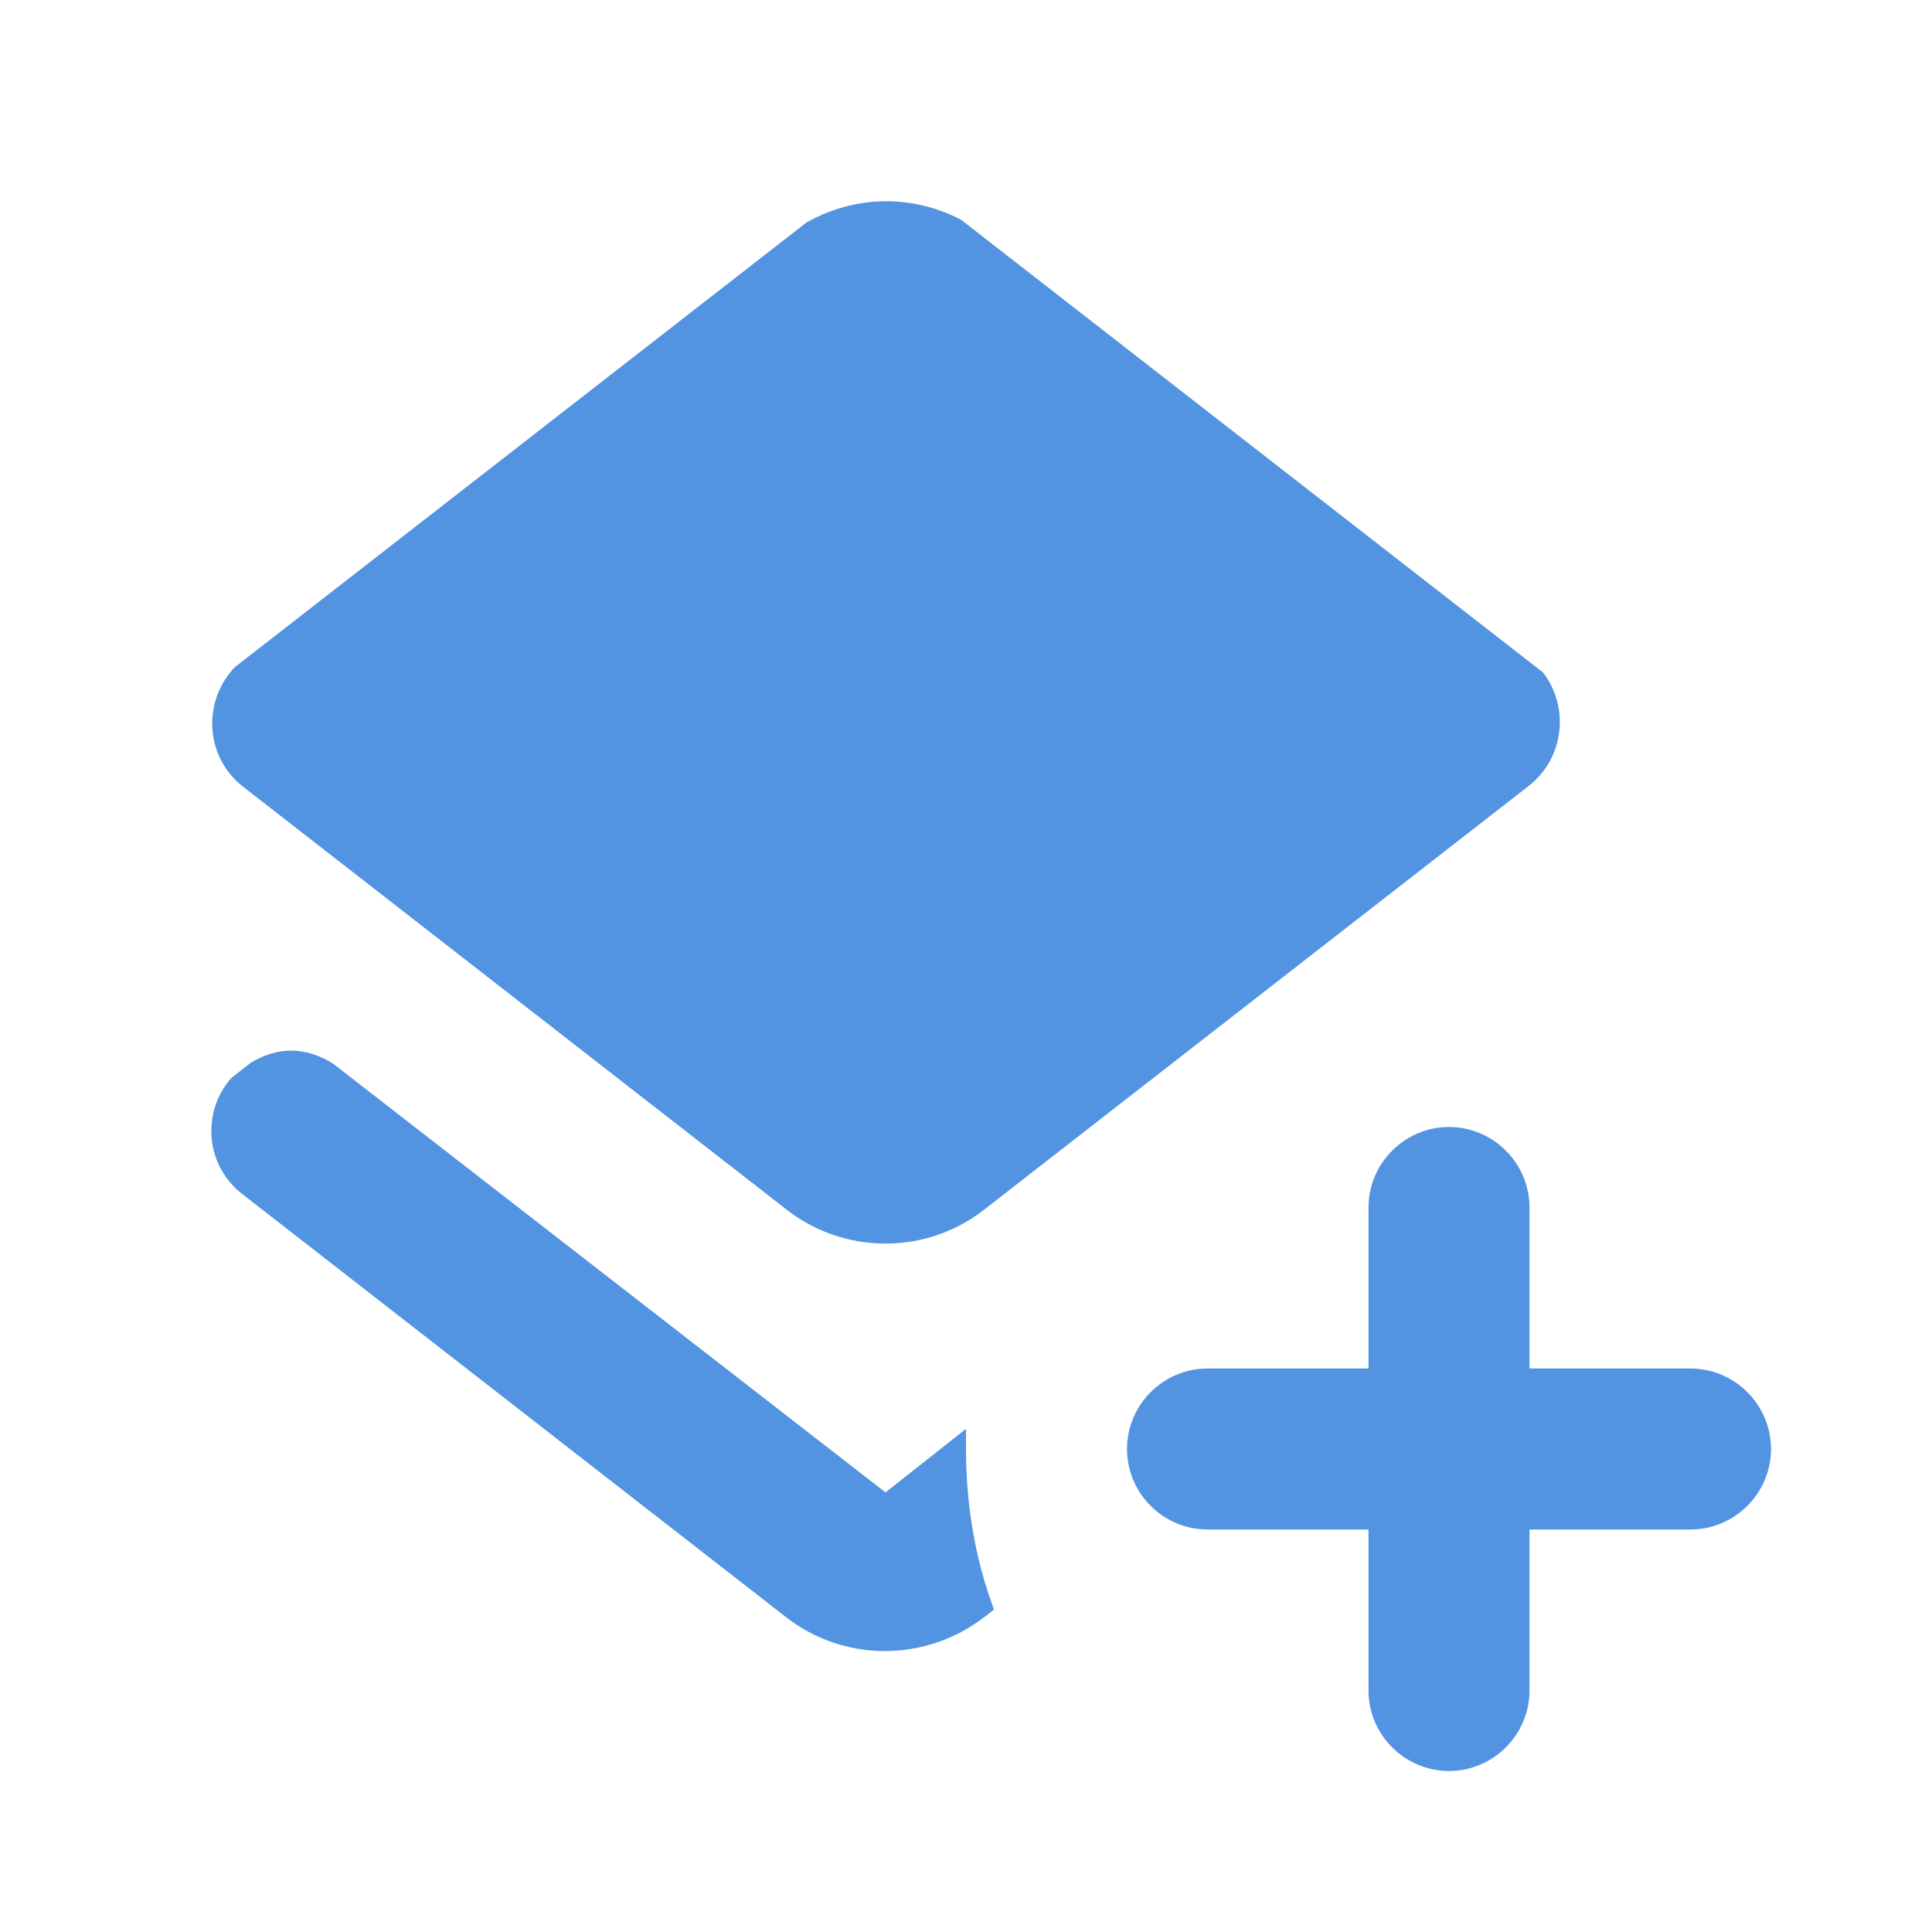 <?xml version="1.0" encoding="UTF-8" standalone="no"?>
<svg
   xmlns:dc="http://purl.org/dc/elements/1.1/"
   xmlns:cc="http://creativecommons.org/ns#"
   xmlns:rdf="http://www.w3.org/1999/02/22-rdf-syntax-ns#"
   xmlns:svg="http://www.w3.org/2000/svg"
   xmlns="http://www.w3.org/2000/svg"
   xmlns:sodipodi="http://sodipodi.sourceforge.net/DTD/sodipodi-0.dtd"
   xmlns:inkscape="http://www.inkscape.org/namespaces/inkscape"
   version="1.1"
   id="mdi-layers-plus"
   width="24"
   height="24"
   viewBox="0 0 24 24"
   sodipodi:docname="selection-move-to-layer-above.svg"
   inkscape:version="1.0.2 (e86c870879, 2021-01-15)">
  <defs
     id="defs7" />
  <sodipodi:namedview
     pagecolor="#ffffff"
     bordercolor="#666666"
     borderopacity="1"
     objecttolerance="10"
     gridtolerance="10"
     guidetolerance="10"
     inkscape:pageopacity="0"
     inkscape:pageshadow="2"
     inkscape:window-width="1492"
     inkscape:window-height="1017"
     id="namedview5"
     showgrid="false"
     inkscape:zoom="5.25"
     inkscape:cx="10.463817"
     inkscape:cy="-17.614723"
     inkscape:window-x="3848"
     inkscape:window-y="1097"
     inkscape:window-maximized="0"
     inkscape:current-layer="mdi-layers-plus" />
  <path fill="#5294e2"
     id="path2"
     d="M 11.008 2.5 C 10.666 2.5 10.326 2.59 10.018 2.764 L 2.918 8.287 C 2.514 8.706 2.543 9.399 3.016 9.77 L 9.775 15.029 C 10.495 15.589 11.514 15.59 12.234 15.02 L 18.994 9.76 C 19.438 9.411 19.496 8.774 19.166 8.352 L 11.939 2.73 C 11.649 2.578 11.328 2.5 11.008 2.5 z M 3.615 13.051 C 3.444 13.051 3.278 13.107 3.125 13.195 L 2.873 13.391 C 2.504 13.81 2.546 14.47 3.006 14.83 L 9.766 20.09 C 10.486 20.65 11.495 20.65 12.225 20.09 L 12.348 19.994 C 12.119 19.386 12 18.708 12 18 L 12 17.75 L 11 18.539 L 4.135 13.211 C 3.974 13.111 3.797 13.051 3.615 13.051 z M 18 14 C 17.45 14 17 14.45 17 15 L 17 17 L 15 17 C 14.45 17 14 17.45 14 18 C 14 18.55 14.45 19 15 19 L 17 19 L 17 21 C 17 21.55 17.45 22 18 22 C 18.55 22 19 21.55 19 21 L 19 19 L 21 19 C 21.55 19 22 18.55 22 18 C 22 17.45 21.55 17 21 17 L 19 17 L 19 15 C 19 14.45 18.55 14 18 14 z " />
</svg>
